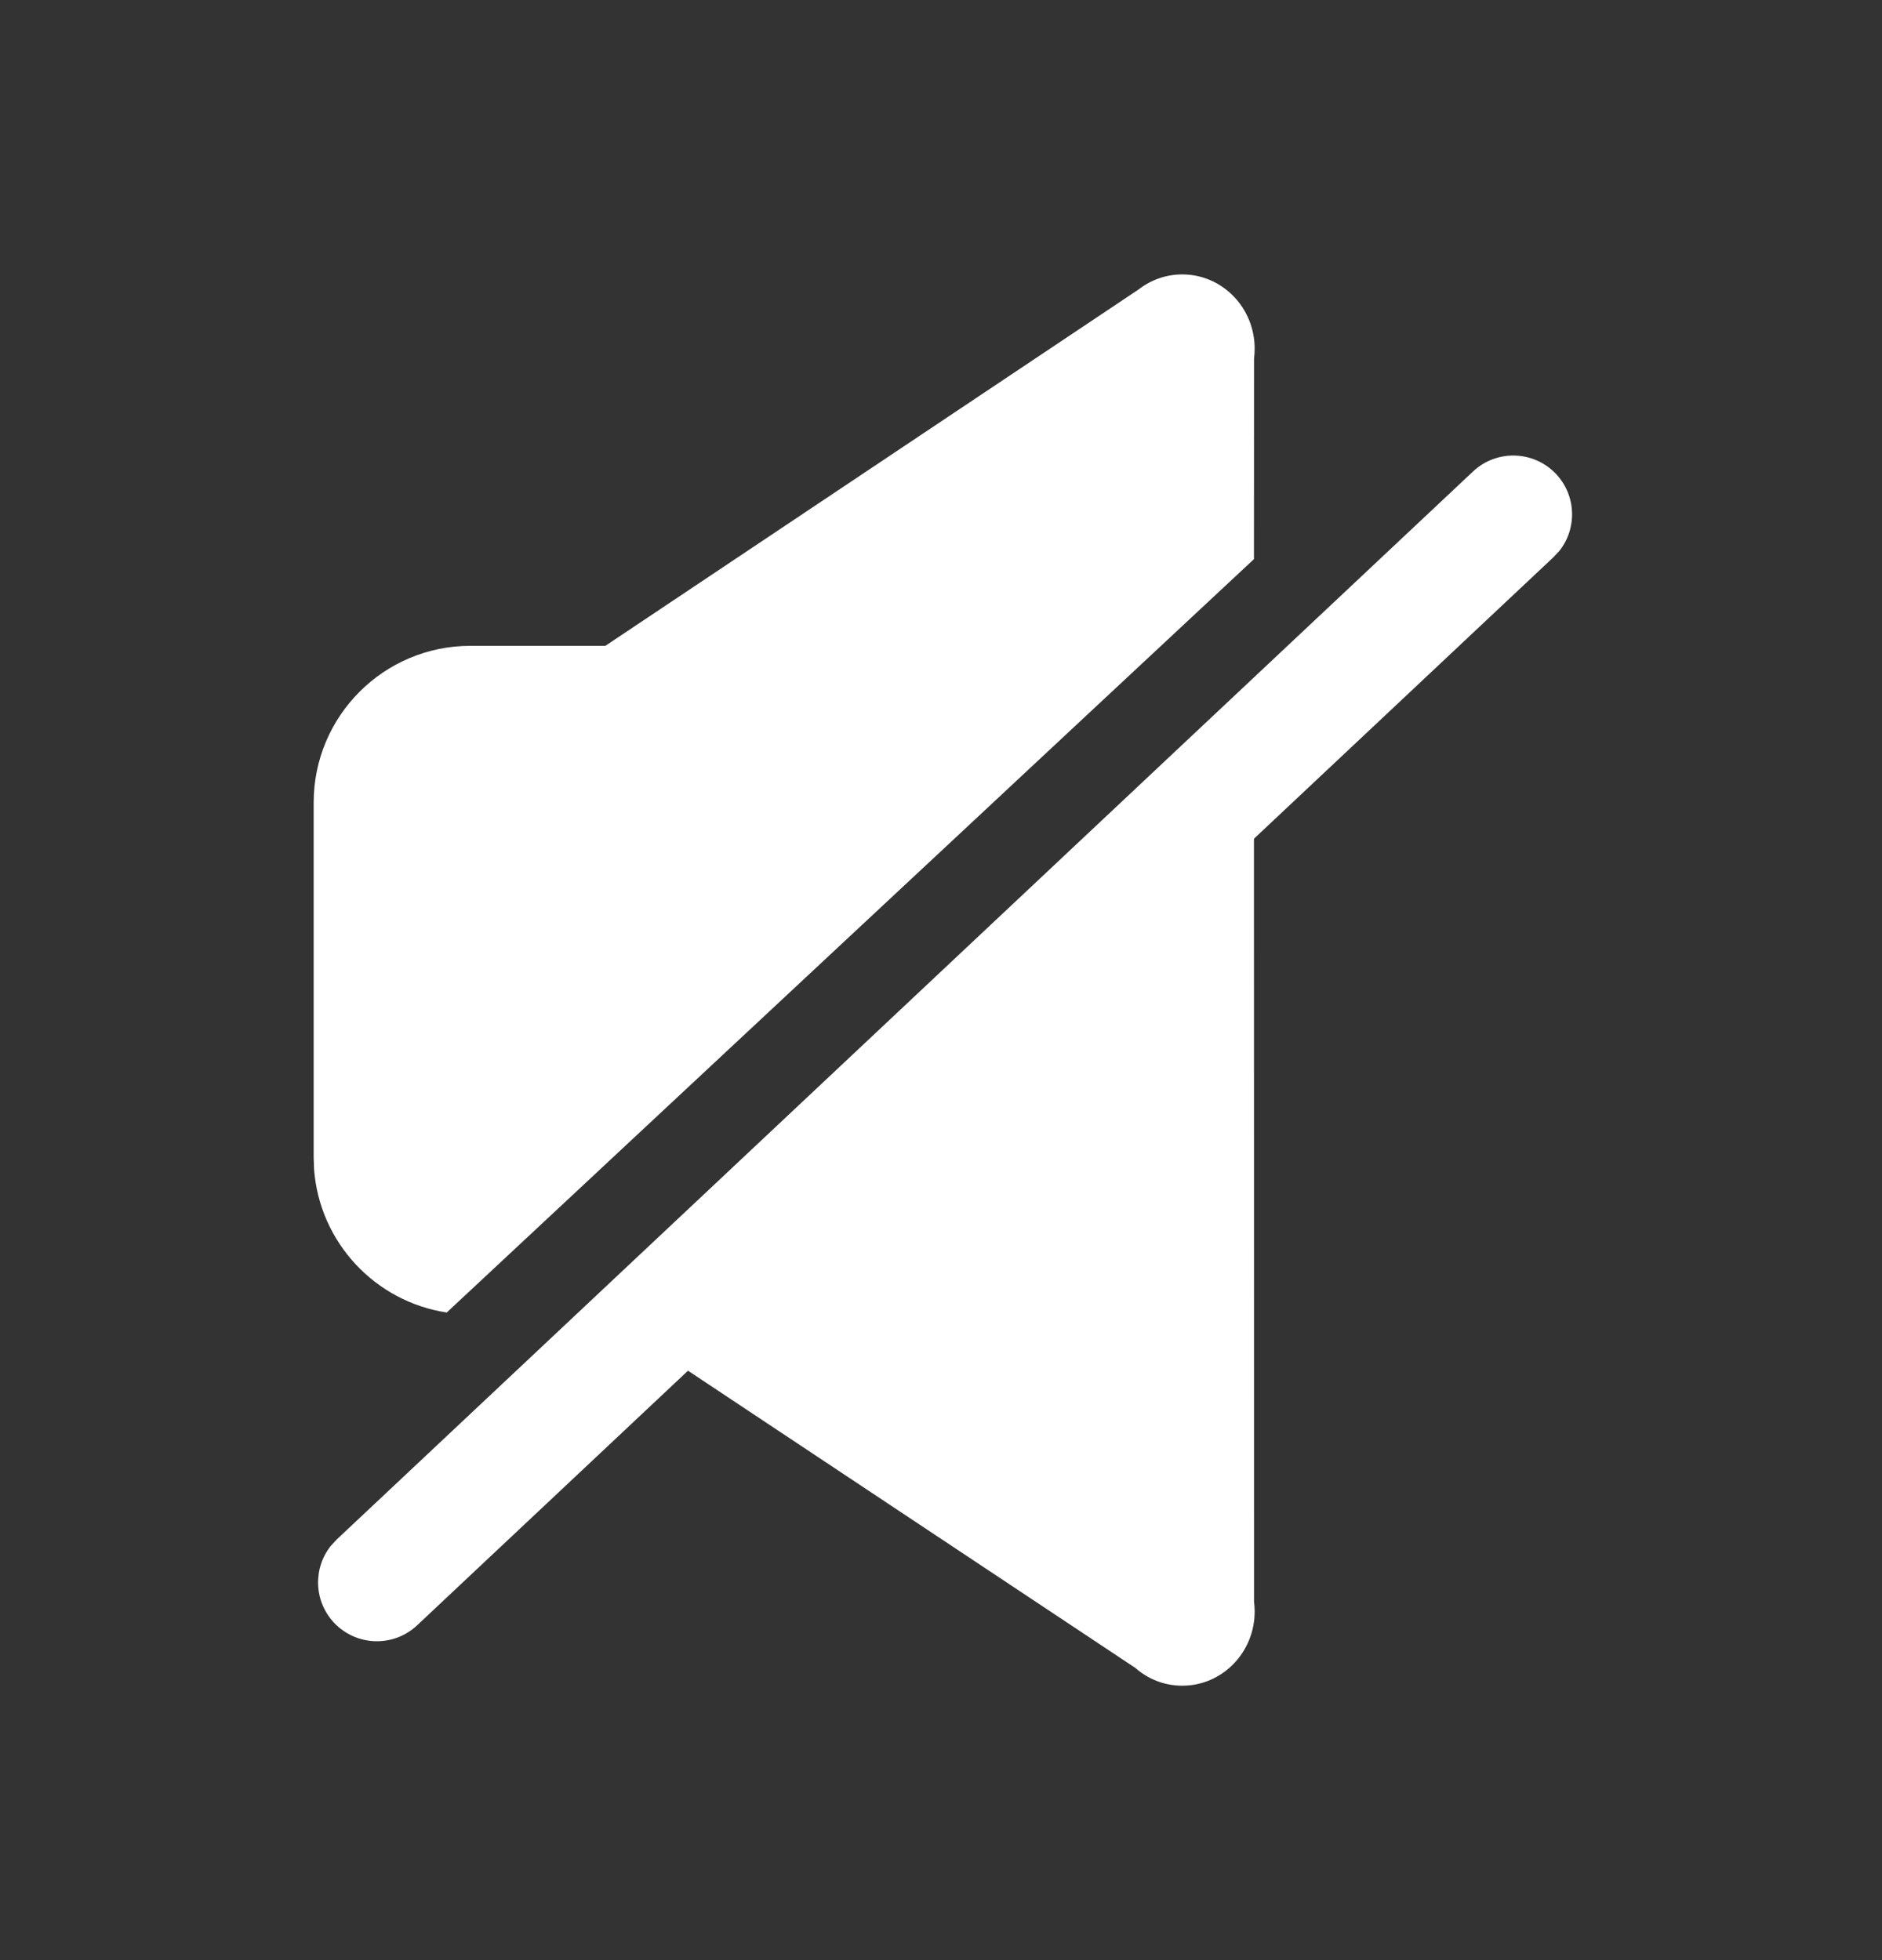 <?xml version="1.0" encoding="UTF-8"?>
<svg width="24px" height="25px" viewBox="0 0 24 25" version="1.1" xmlns="http://www.w3.org/2000/svg" xmlns:xlink="http://www.w3.org/1999/xlink">
    <rect x="0" y="0" width="24" height="25" fill="#333333" stroke="none"/>
    <title>矩形</title>
    <g id="商品详情" stroke="none" stroke-width="1" fill="none" fill-rule="evenodd">
        <g transform="translate(-46, -1454)" fill="#FFFFFF" fill-rule="nonzero" id="编组-14">
            <g transform="translate(20, 1155)">
                <g id="编组-28备份" transform="translate(14, 100)">
                    <g id="编组-9" transform="translate(0, 38)">
                        <g id="编组" transform="translate(12, 161.5)">
                            <g id="编组-20" transform="translate(4, 3)">
                                <path d="M11.991,7.187 L11.992,16.925 C11.997,16.967 12,17.009 12,17.053 C12,17.576 11.587,18 11.077,18 C10.848,18 10.639,17.915 10.478,17.773 L10.478,17.773 L4.737,13.958 L11.991,7.187 Z M11.077,0 C11.587,0 12,0.424 12,0.947 C12,0.991 11.997,1.033 11.992,1.075 L11.992,1.075 L11.991,3.631 L1.697,13.24 C0.785,13.102 0.074,12.346 0.005,11.412 L0,11.263 L0,6.737 C2.51778142e-14,5.632 0.895,4.737 2,4.737 L2,4.737 L3.706,4.737 L3.706,4.737 L3.72,4.737 L10.518,0.193 C10.673,0.072 10.867,0 11.077,0 Z" id="形状结合"></path>
                                <path d="M14.786,2.512 C15.089,2.229 15.563,2.246 15.846,2.548 C16.103,2.824 16.113,3.241 15.885,3.527 L15.809,3.608 L1.318,17.231 C1.015,17.514 0.541,17.497 0.258,17.195 C0.001,16.919 -0.009,16.502 0.219,16.216 L0.295,16.134 L14.786,2.512 Z" id="直线-2"></path>
                            </g>
                        </g>
                    </g>
                </g>
            </g>
        </g>
    </g>
</svg>